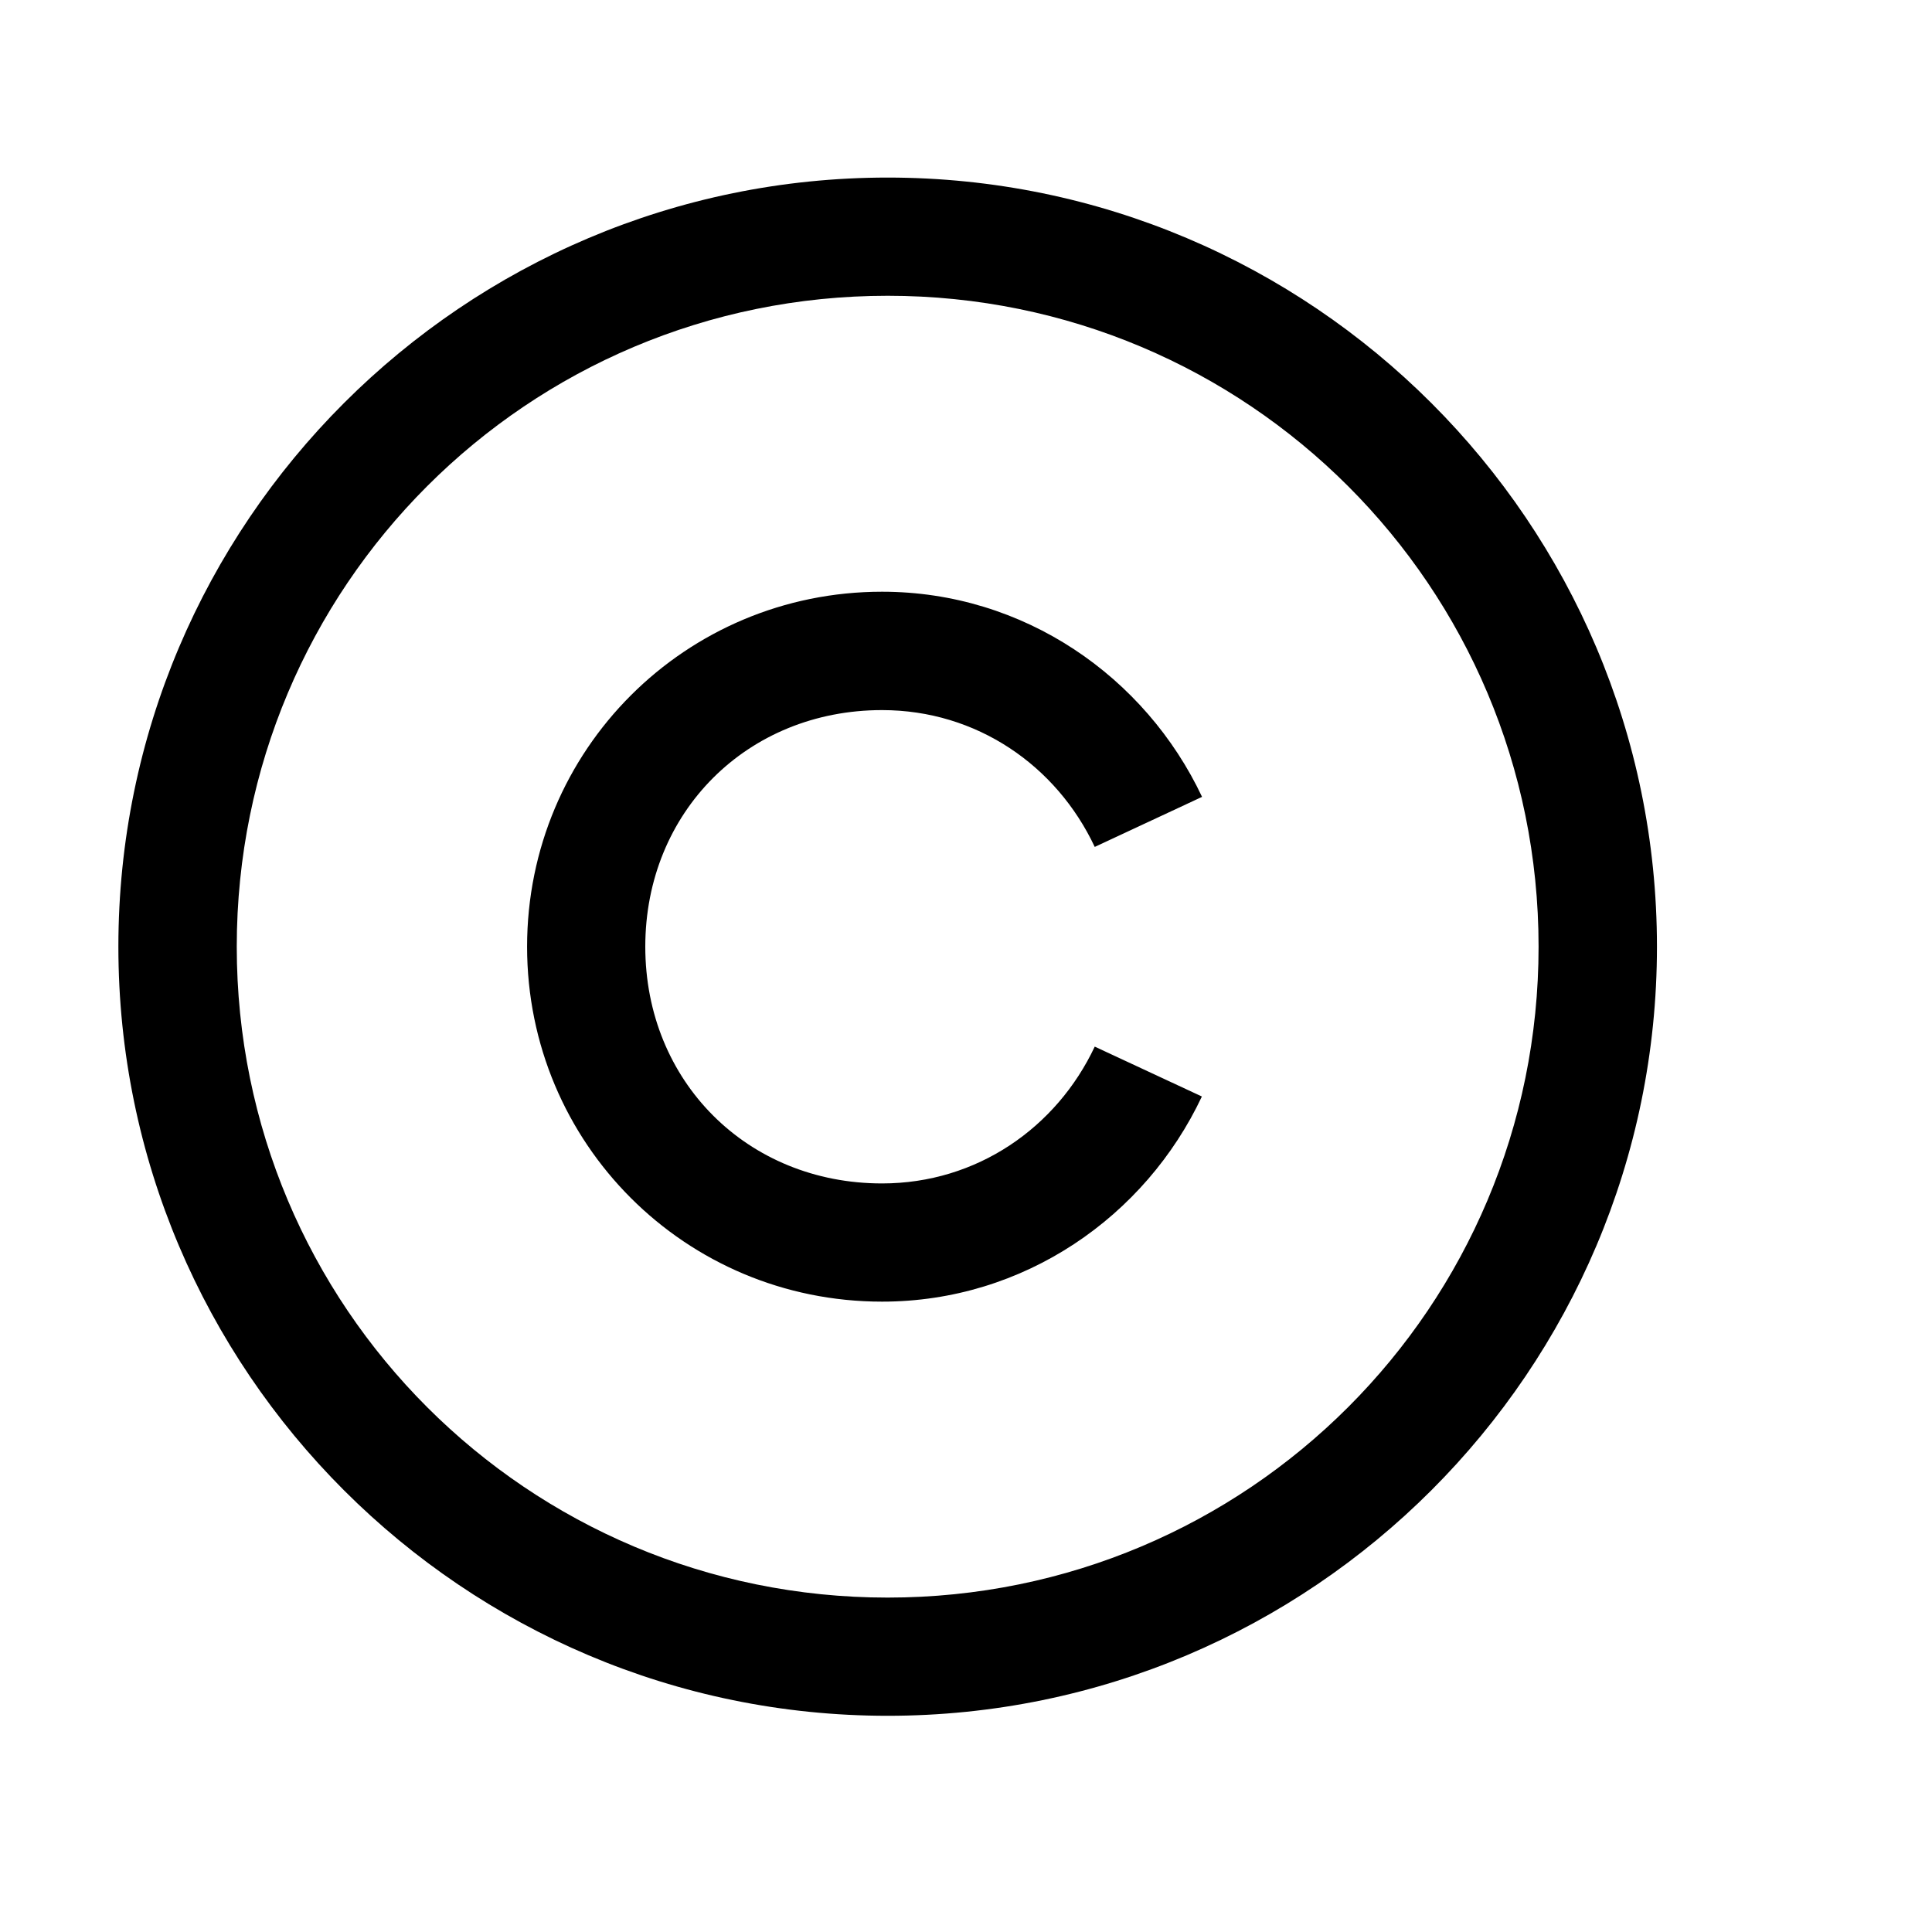 <svg width="11" height="11" viewBox="0 0 11 11" fill="none" xmlns="http://www.w3.org/2000/svg">
<path d="M5.054 1.011C2.639 1.011 0.674 2.975 0.674 5.39C0.674 7.805 2.639 9.769 5.054 9.769C7.469 9.769 9.434 7.805 9.434 5.39C9.434 2.975 7.469 1.011 5.054 1.011ZM5.054 1.684C7.104 1.684 8.76 3.34 8.76 5.39C8.76 7.44 7.104 9.096 5.054 9.096C3.003 9.096 1.348 7.44 1.348 5.39C1.348 3.34 3.003 1.684 5.054 1.684ZM5.022 3.369C3.902 3.369 3.001 4.27 3.001 5.39C3.001 6.51 3.902 7.411 5.022 7.411C5.83 7.411 6.521 6.927 6.843 6.243L6.233 5.959C6.016 6.42 5.562 6.738 5.022 6.738C4.255 6.738 3.674 6.157 3.674 5.39C3.674 4.623 4.255 4.043 5.022 4.043C5.562 4.043 6.016 4.36 6.233 4.822L6.844 4.537C6.521 3.853 5.83 3.369 5.022 3.369H5.022Z" fill="black"/>
</svg>
